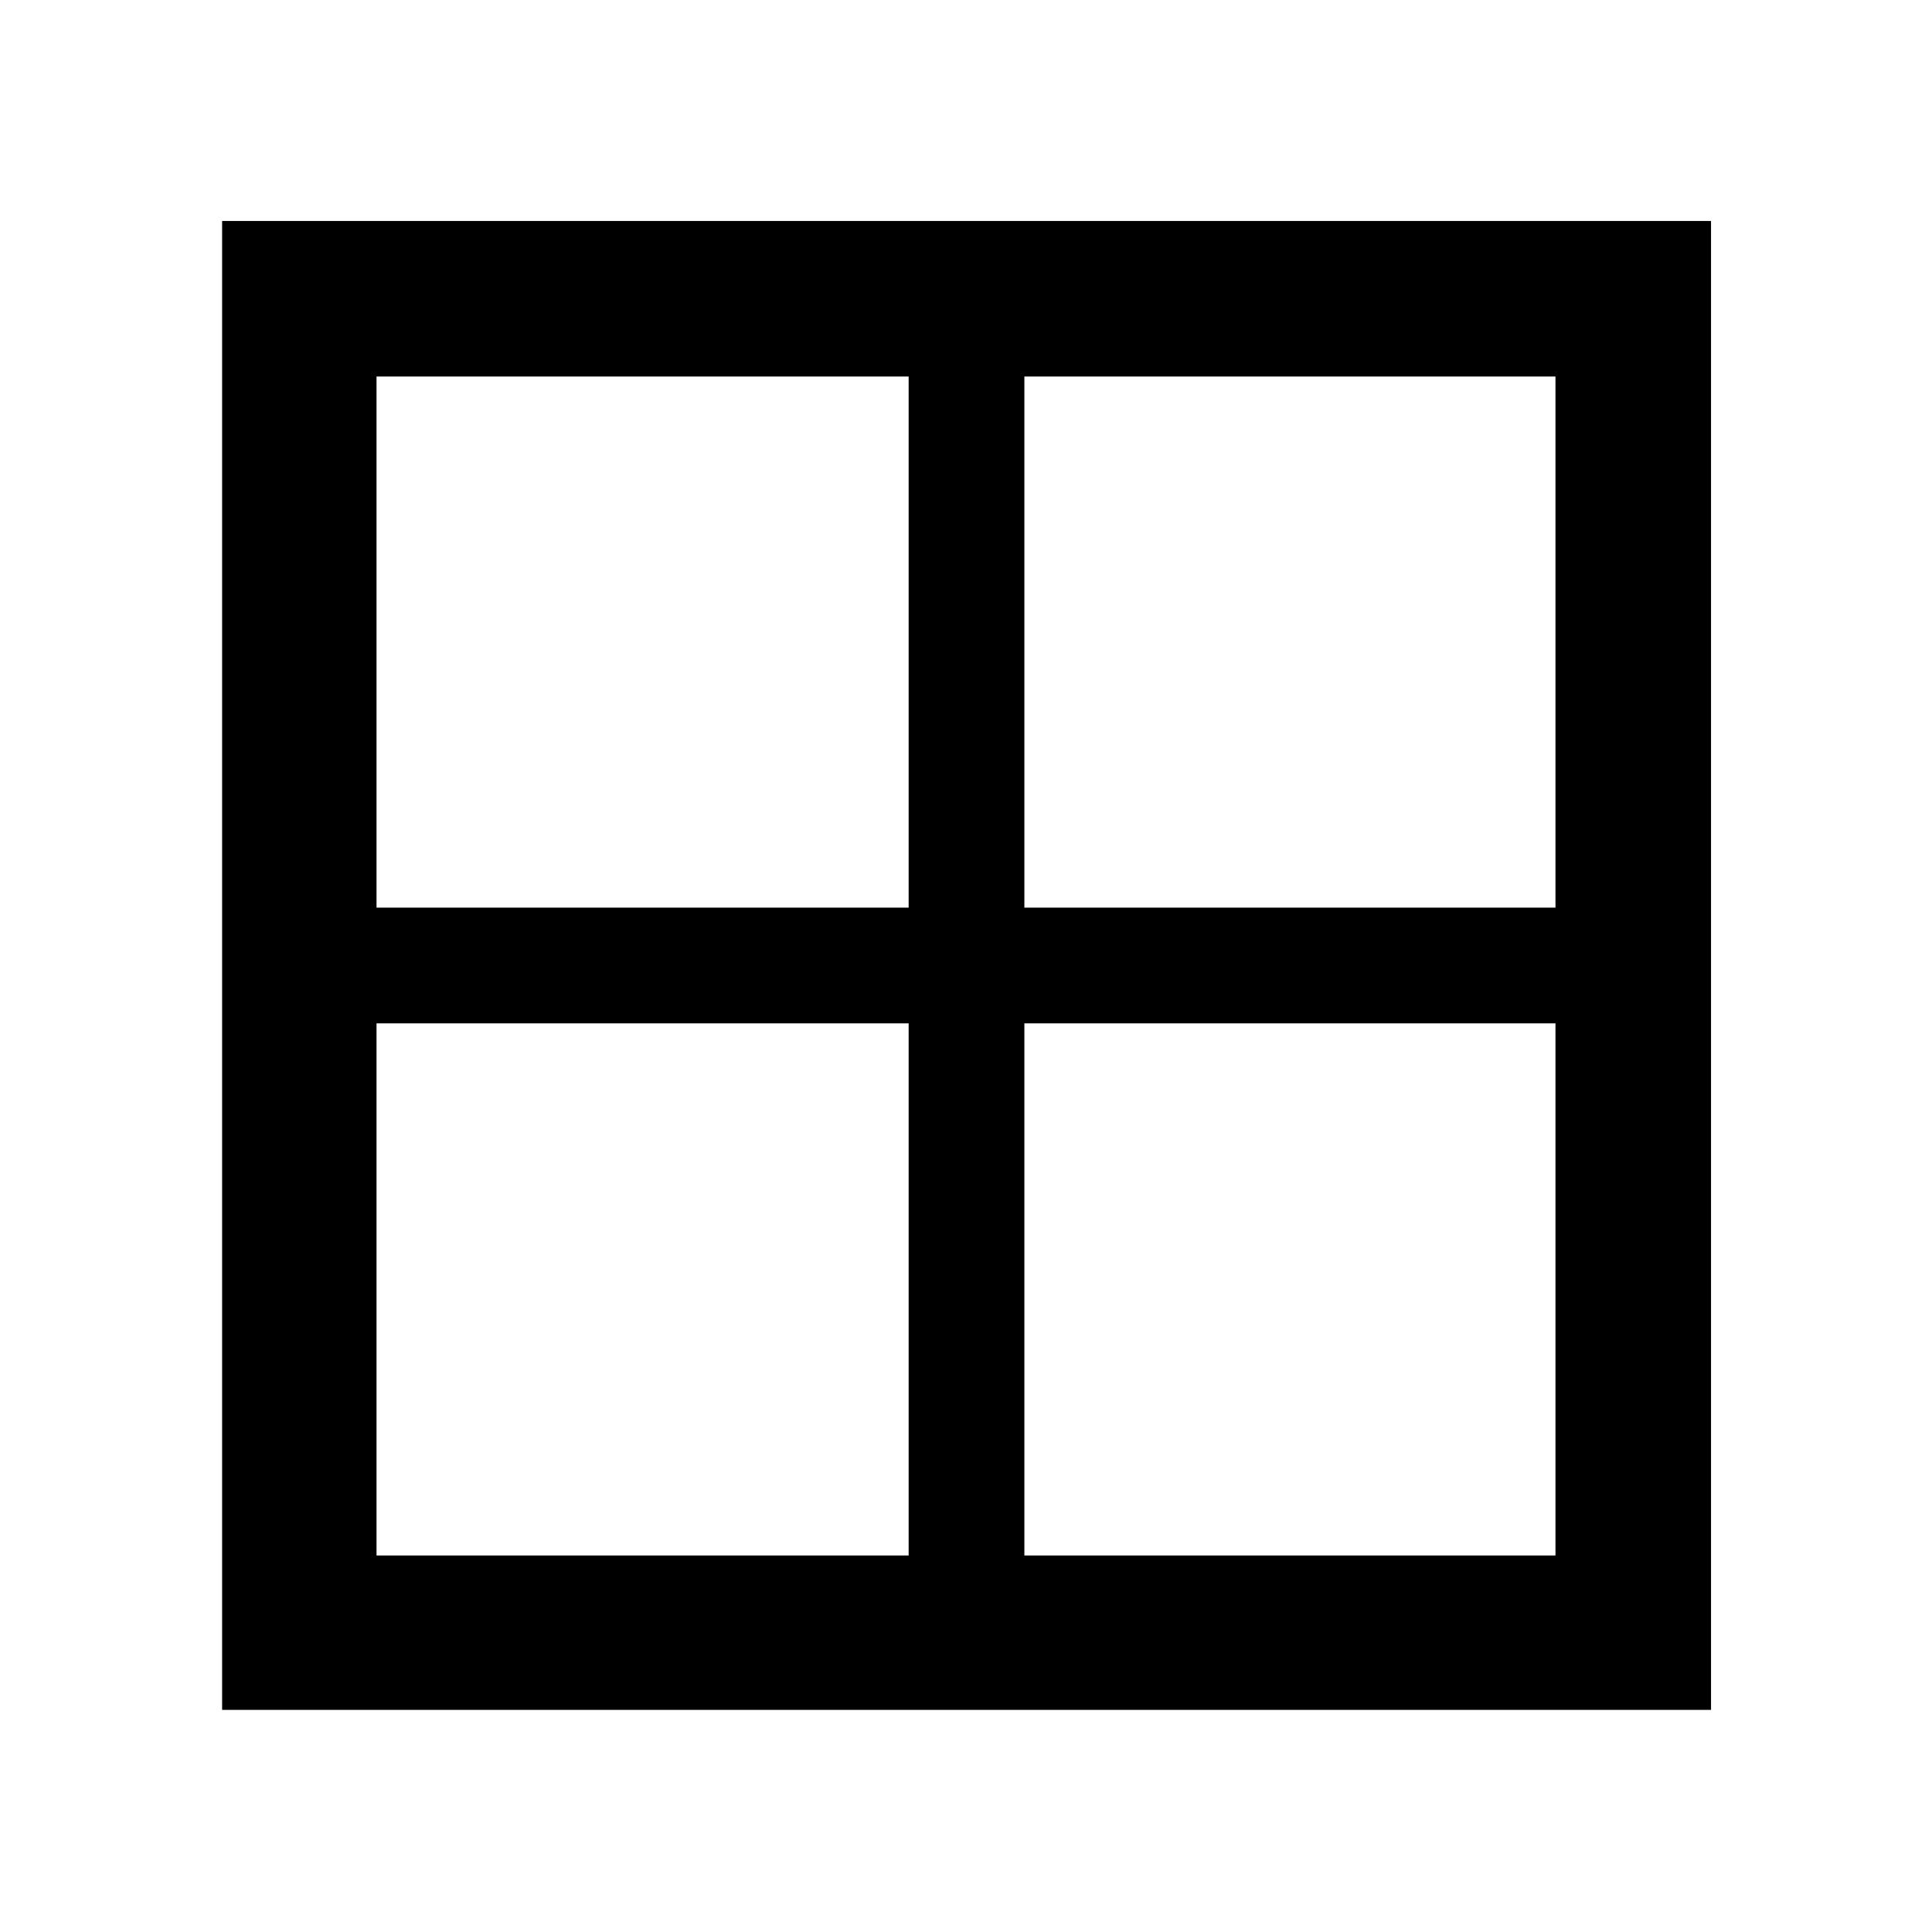 <svg xmlns="http://www.w3.org/2000/svg" height="48" viewBox="0 -960 960 960" width="48"><path d="M850.2-110.37H110.37V-850.2H850.2v739.83ZM509-451.5v264.41h263.91V-451.5H509Zm0-57.5h263.91v-263.91H509V-509Zm-57.5 0v-263.91H187.09V-509H451.5Zm0 57.5H187.09v264.41H451.5V-451.5Z"/></svg>